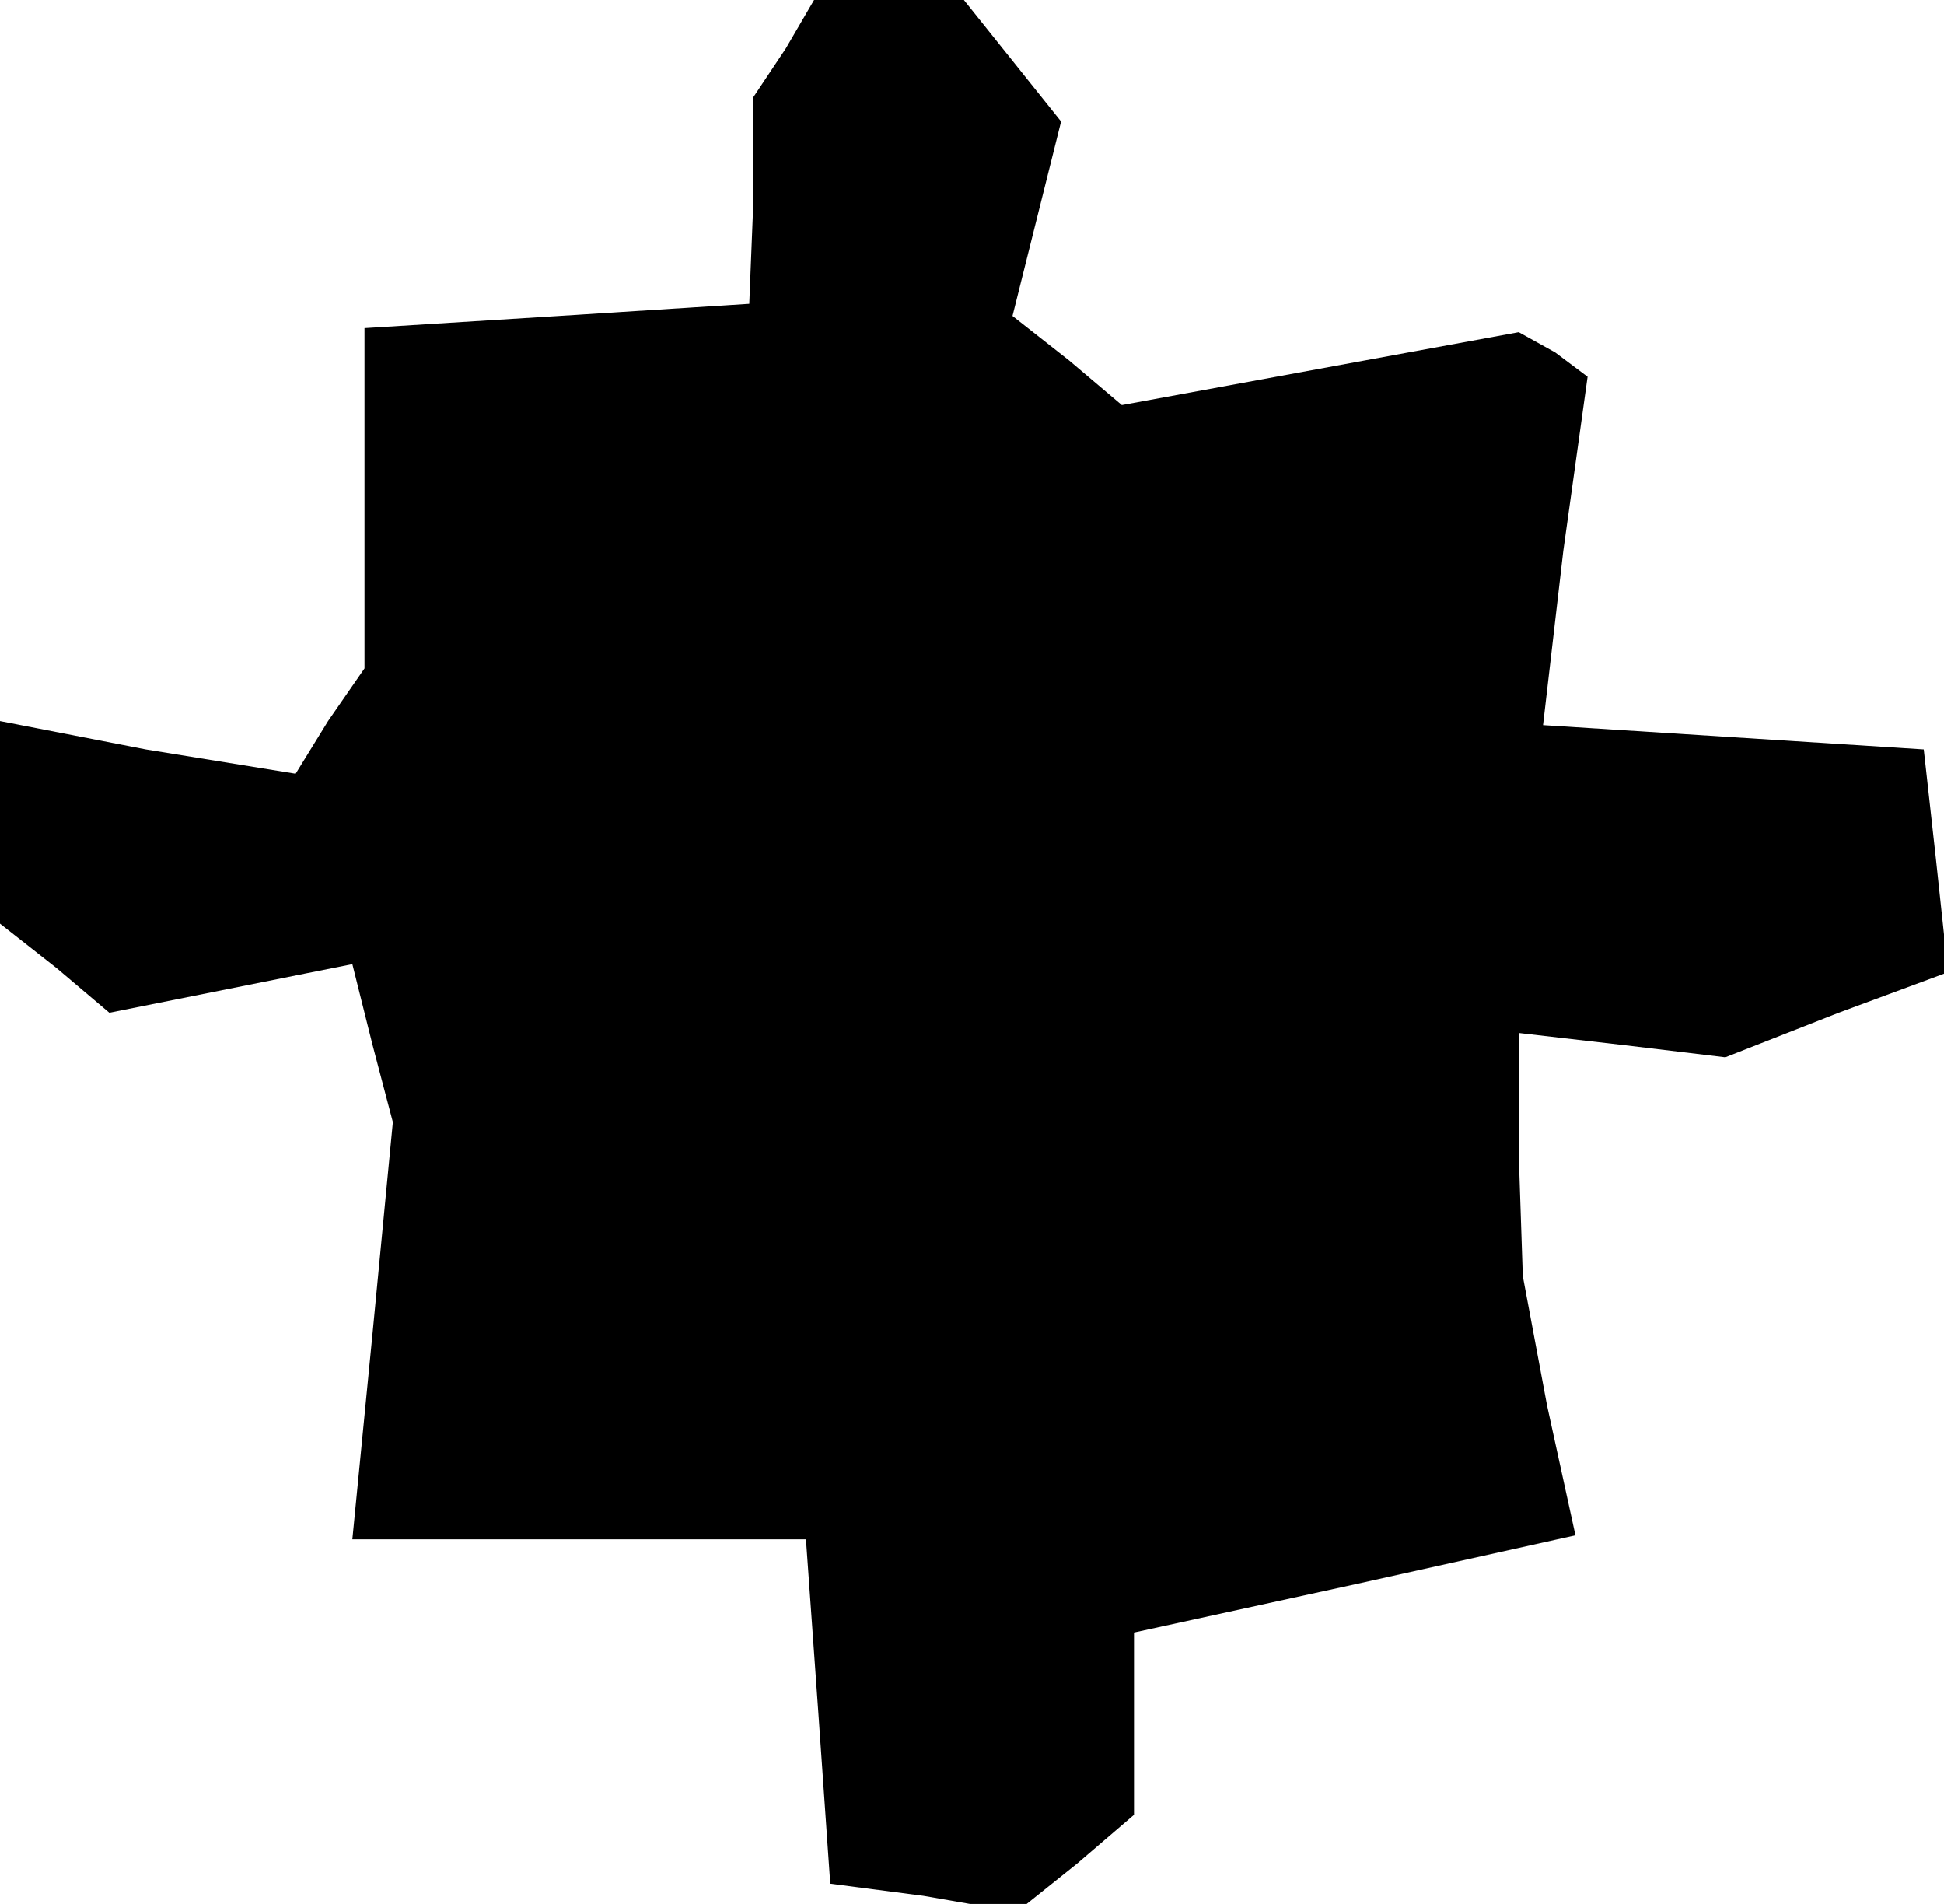 <?xml version="1.0" standalone="no"?>
<!DOCTYPE svg PUBLIC "-//W3C//DTD SVG 20010904//EN"
 "http://www.w3.org/TR/2001/REC-SVG-20010904/DTD/svg10.dtd">
<svg version="1.0" xmlns="http://www.w3.org/2000/svg"
 width="48pt" height="47pt" viewBox="0 0 48 47"
 preserveAspectRatio="xMidYMid meet">
<g transform="translate(0,47) scale(0.1,-0.1)"
fill="#000000" stroke="none">
<path d="M194 458 l-8 -12 0 -26 -1 -25 -47 -3 -48 -3 0 -42 0 -42 -9 -13 -8
-13 -37 6 -36 7 0 -25 0 -25 14 -11 13 -11 30 6 30 6 5 -20 5 -19 -5 -52 -5
-51 56 0 56 0 3 -42 3 -43 23 -3 23 -4 15 12 14 12 0 23 0 22 55 12 54 12 -7
32 -6 32 -1 30 0 30 26 -3 25 -3 28 11 27 10 -3 28 -3 27 -47 3 -47 3 5 43 6
43 -8 6 -9 5 -49 -9 -49 -9 -13 11 -14 11 6 24 6 24 -12 15 -12 15 -19 0 -18
0 -7 -12z"/>
</g>
</svg>
